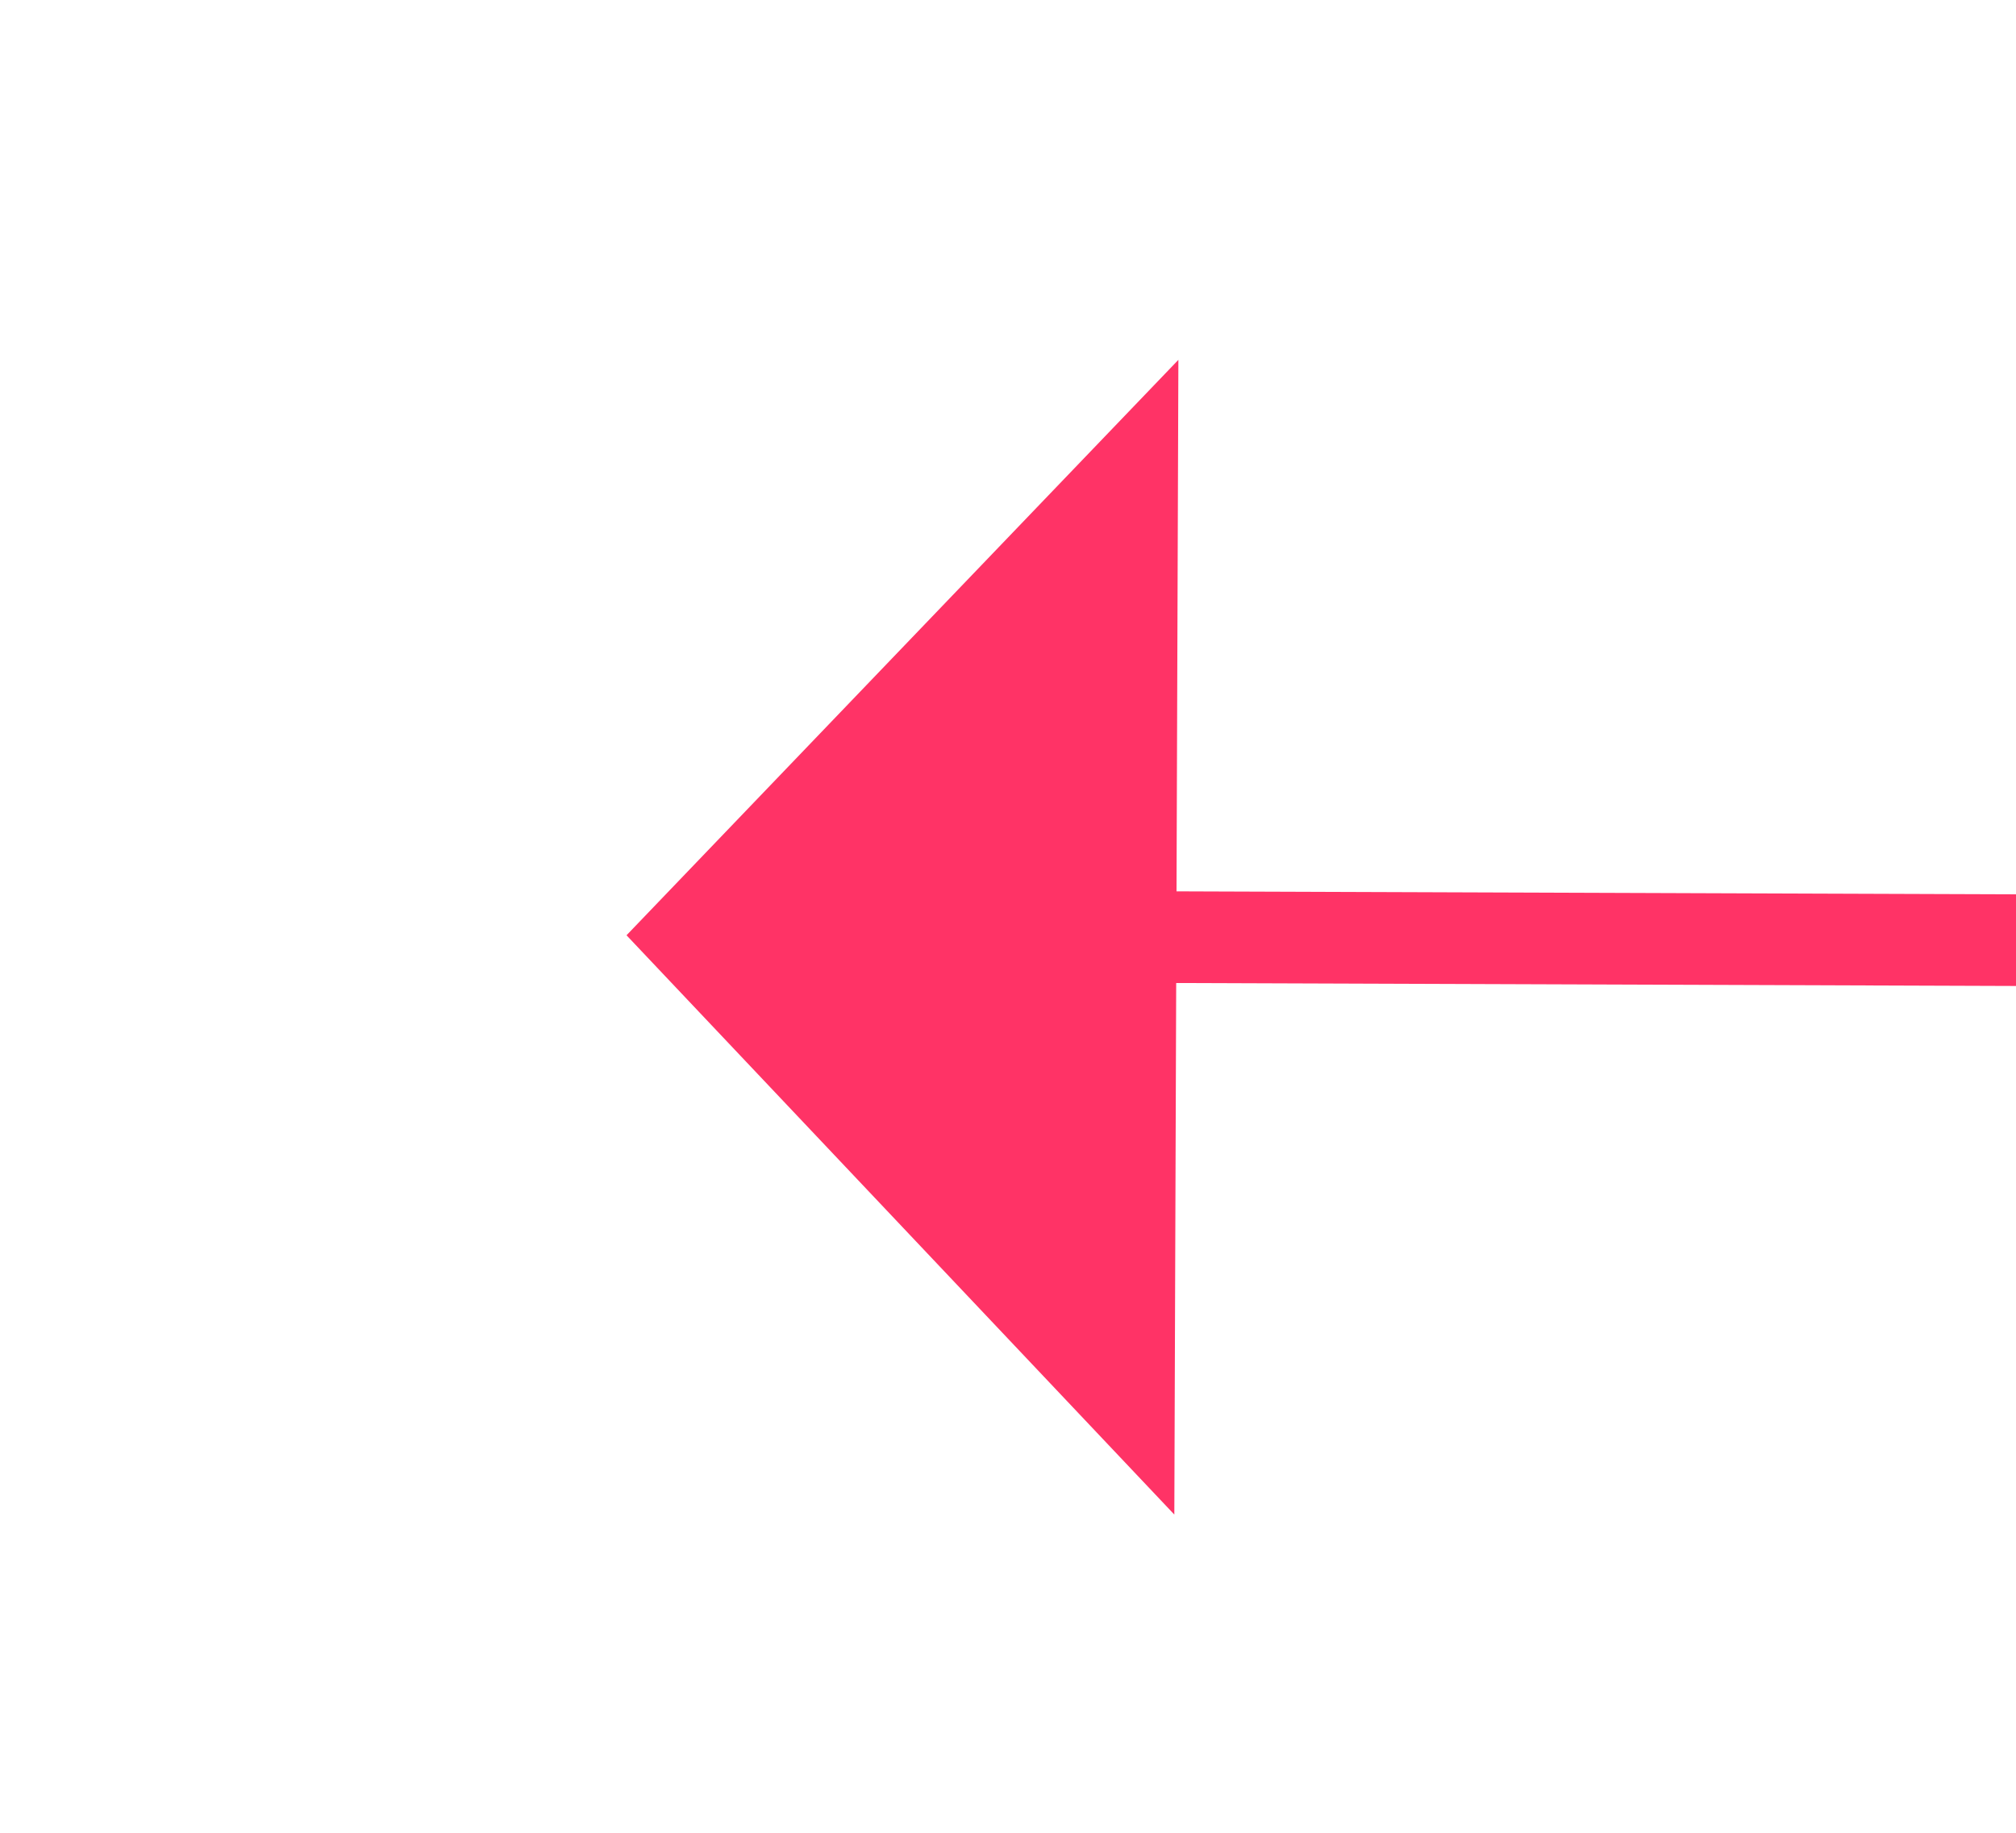 ﻿<?xml version="1.0" encoding="utf-8"?>
<svg version="1.1" xmlns:xlink="http://www.w3.org/1999/xlink" width="22px" height="20px" preserveAspectRatio="xMinYMid meet" viewBox="406 3821  22 18" xmlns="http://www.w3.org/2000/svg">
  <g transform="matrix(0.848 -0.53 0.53 0.848 -1966.227 802.952 )">
    <path d="M 127 80  L 4.231 2.665  " stroke-width="1" stroke="#ff3366" fill="none" transform="matrix(1 0 0 1 413 3828 )" />
    <path d="M 8.435 -2.133  L 0 0  L 1.719 8.529  L 8.435 -2.133  Z " fill-rule="nonzero" fill="#ff3366" stroke="none" transform="matrix(1 0 0 1 413 3828 )" />
  </g>
</svg>